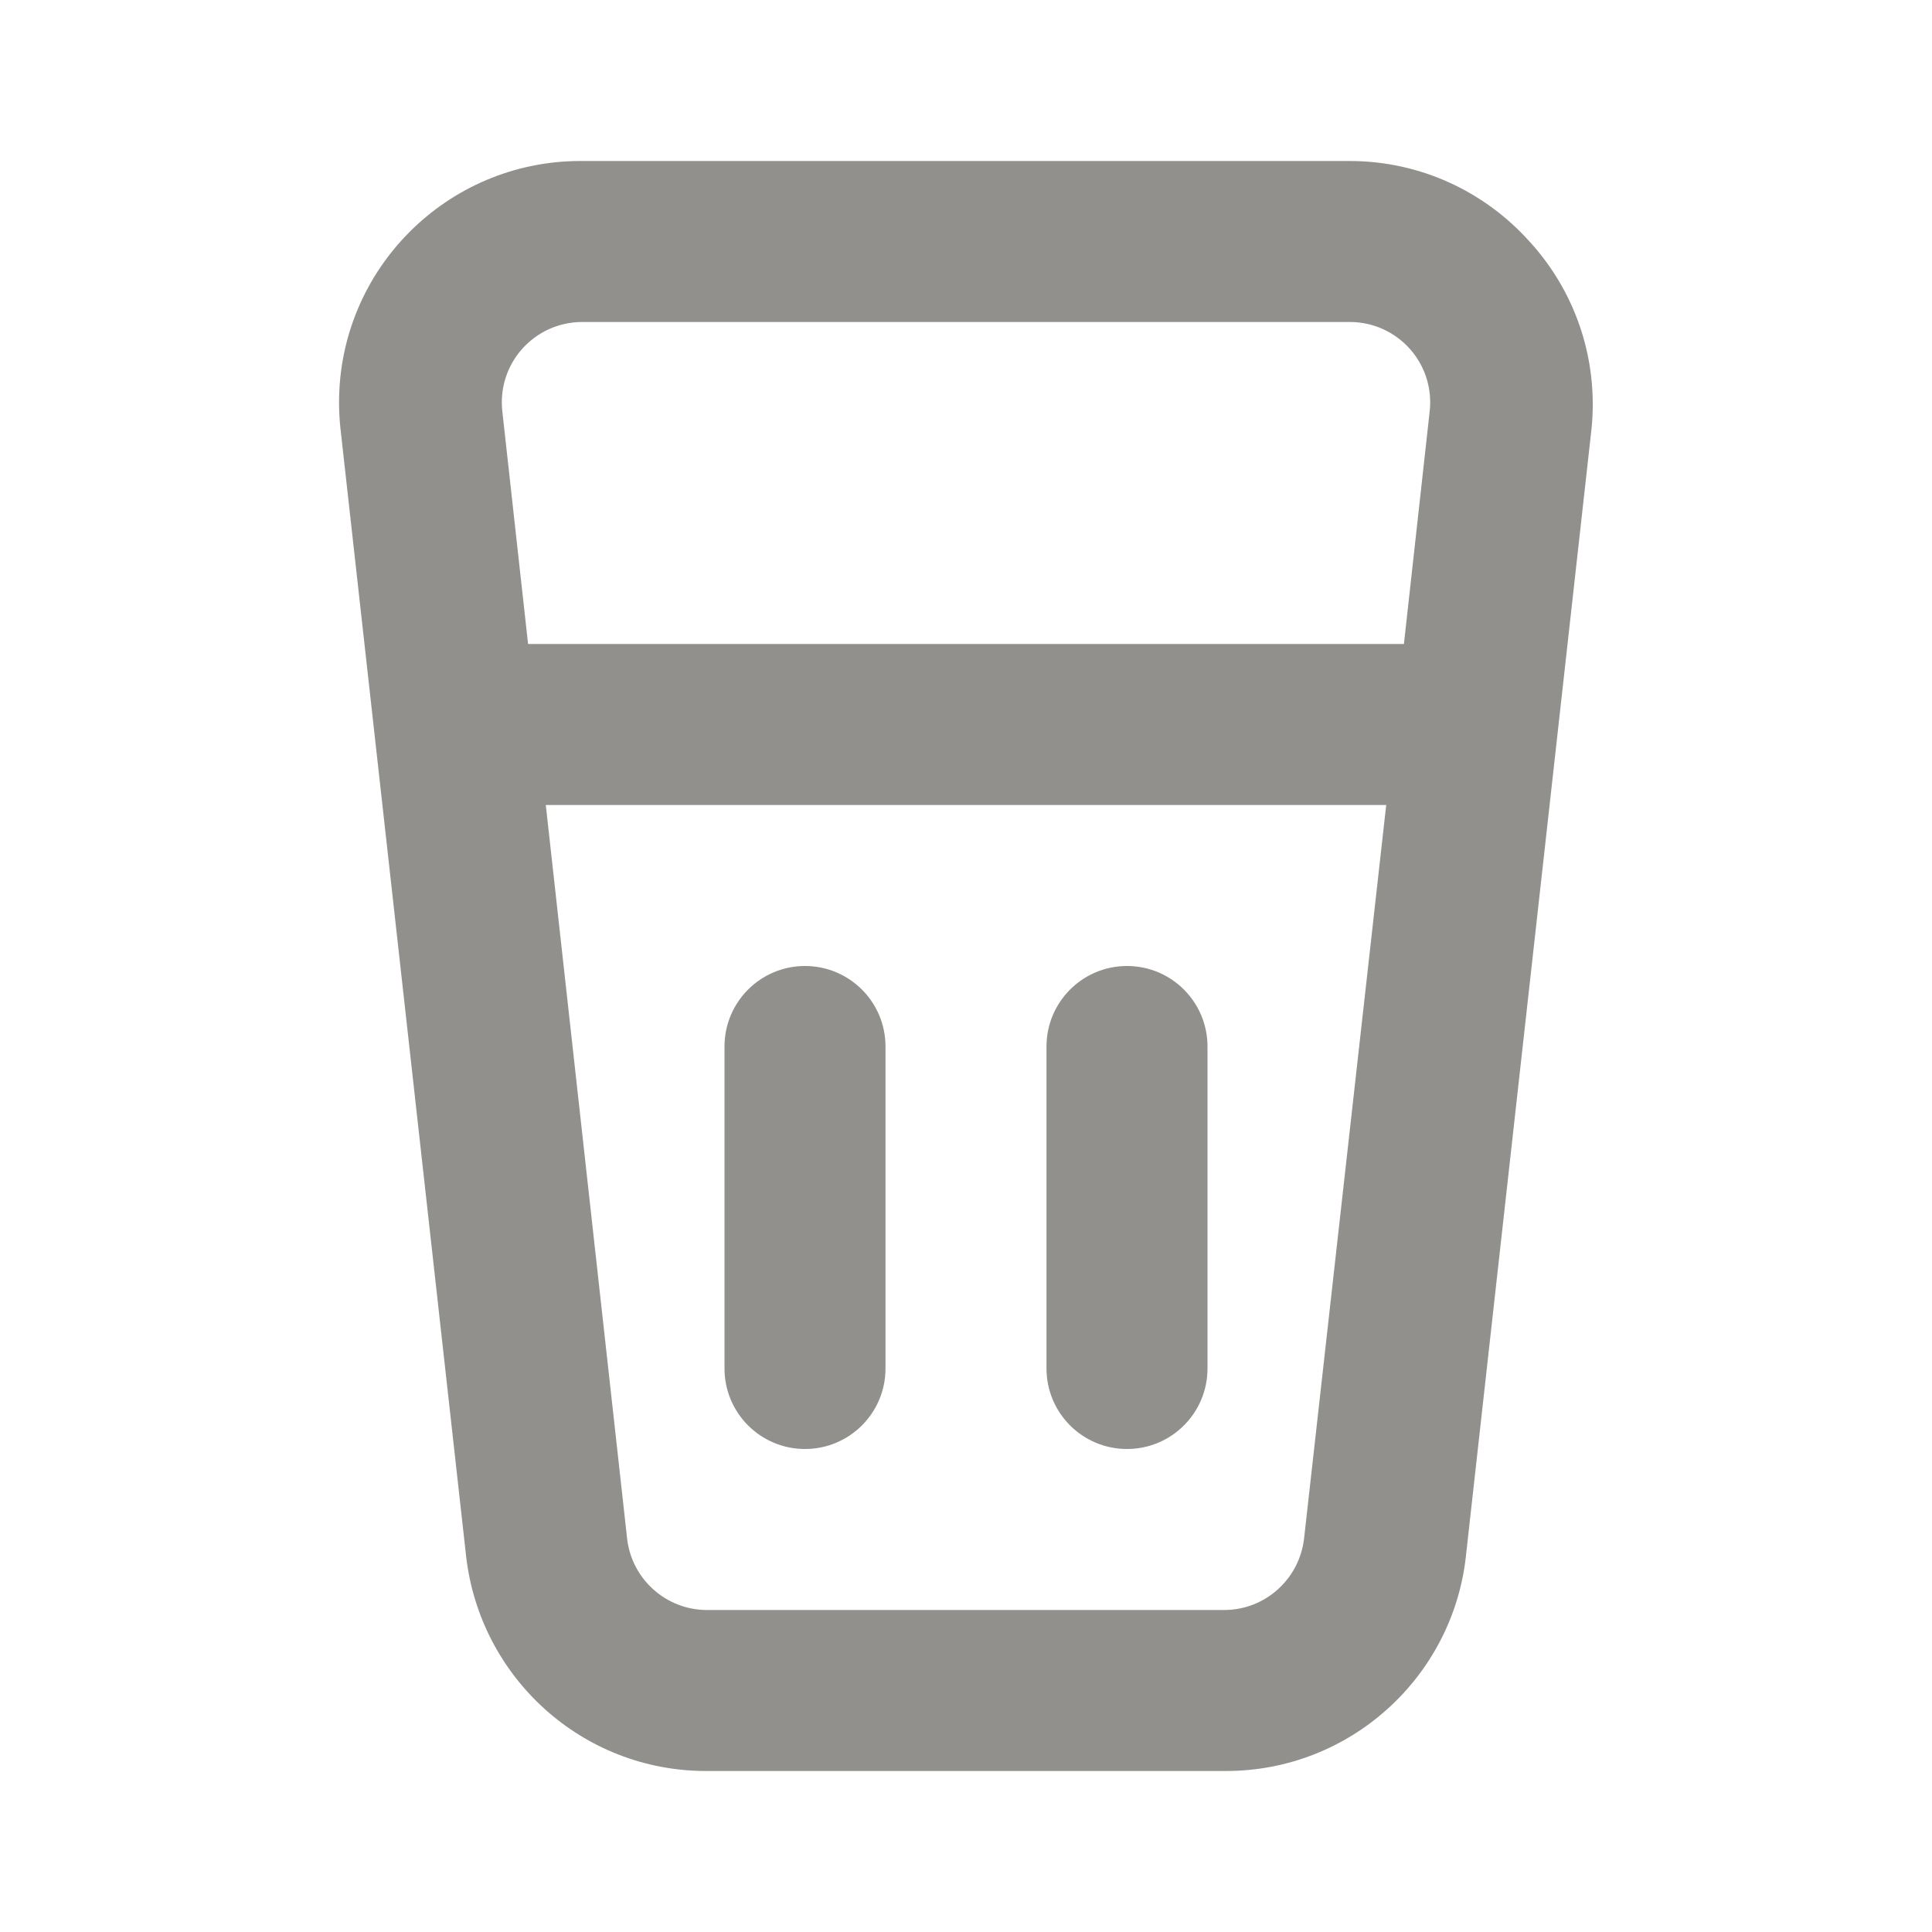 <!-- Generated by IcoMoon.io -->
<svg version="1.1" xmlns="http://www.w3.org/2000/svg" width="280" height="280" viewBox="0 0 280 280">
<title>ul-glass-tea</title>
<path fill="#91908d" d="M221.667 35c-6.421-7.157-15.693-11.645-26.013-11.667h-111.304c-0.063-0.001-0.138-0.001-0.212-0.001-19.33 0-35 15.67-35 35 0 1.357 0.077 2.695 0.227 4.012l-0.015-0.161 18.2 163.333c2.005 17.602 16.814 31.151 34.788 31.151 0.075 0 0.149-0 0.224-0.001h74.889c0.063 0.001 0.138 0.001 0.212 0.001 17.974 0 32.783-13.548 34.773-30.99l0.015-0.161 18.2-163.333c0.116-1.071 0.183-2.312 0.183-3.57 0-9.113-3.482-17.412-9.189-23.639l0.024 0.026zM189 222.95c-0.668 5.867-5.605 10.384-11.596 10.384-0.025 0-0.050 0-0.075-0h-74.779c-0.021 0-0.046 0-0.071 0-5.991 0-10.928-4.516-11.591-10.33l-0.005-0.054-11.783-106.283h121.8zM203.467 93.333h-126.933l-3.733-33.717c-0.046-0.39-0.073-0.843-0.073-1.302 0-3.003 1.135-5.741 2.999-7.809l-0.009 0.010c2.138-2.362 5.212-3.842 8.632-3.85h111.302c3.422 0.008 6.496 1.488 8.624 3.84l0.009 0.010c1.855 2.057 2.989 4.796 2.989 7.798 0 0.459-0.027 0.911-0.078 1.356l0.005-0.054zM163.333 210c6.443 0 11.667-5.223 11.667-11.667v0-46.667c0-6.443-5.223-11.667-11.667-11.667s-11.667 5.223-11.667 11.667v0 46.667c0 6.443 5.223 11.667 11.667 11.667v0zM116.667 210c6.443 0 11.667-5.223 11.667-11.667v0-46.667c0-6.443-5.223-11.667-11.667-11.667s-11.667 5.223-11.667 11.667v0 46.667c0 6.443 5.223 11.667 11.667 11.667v0z"></path>
</svg>
